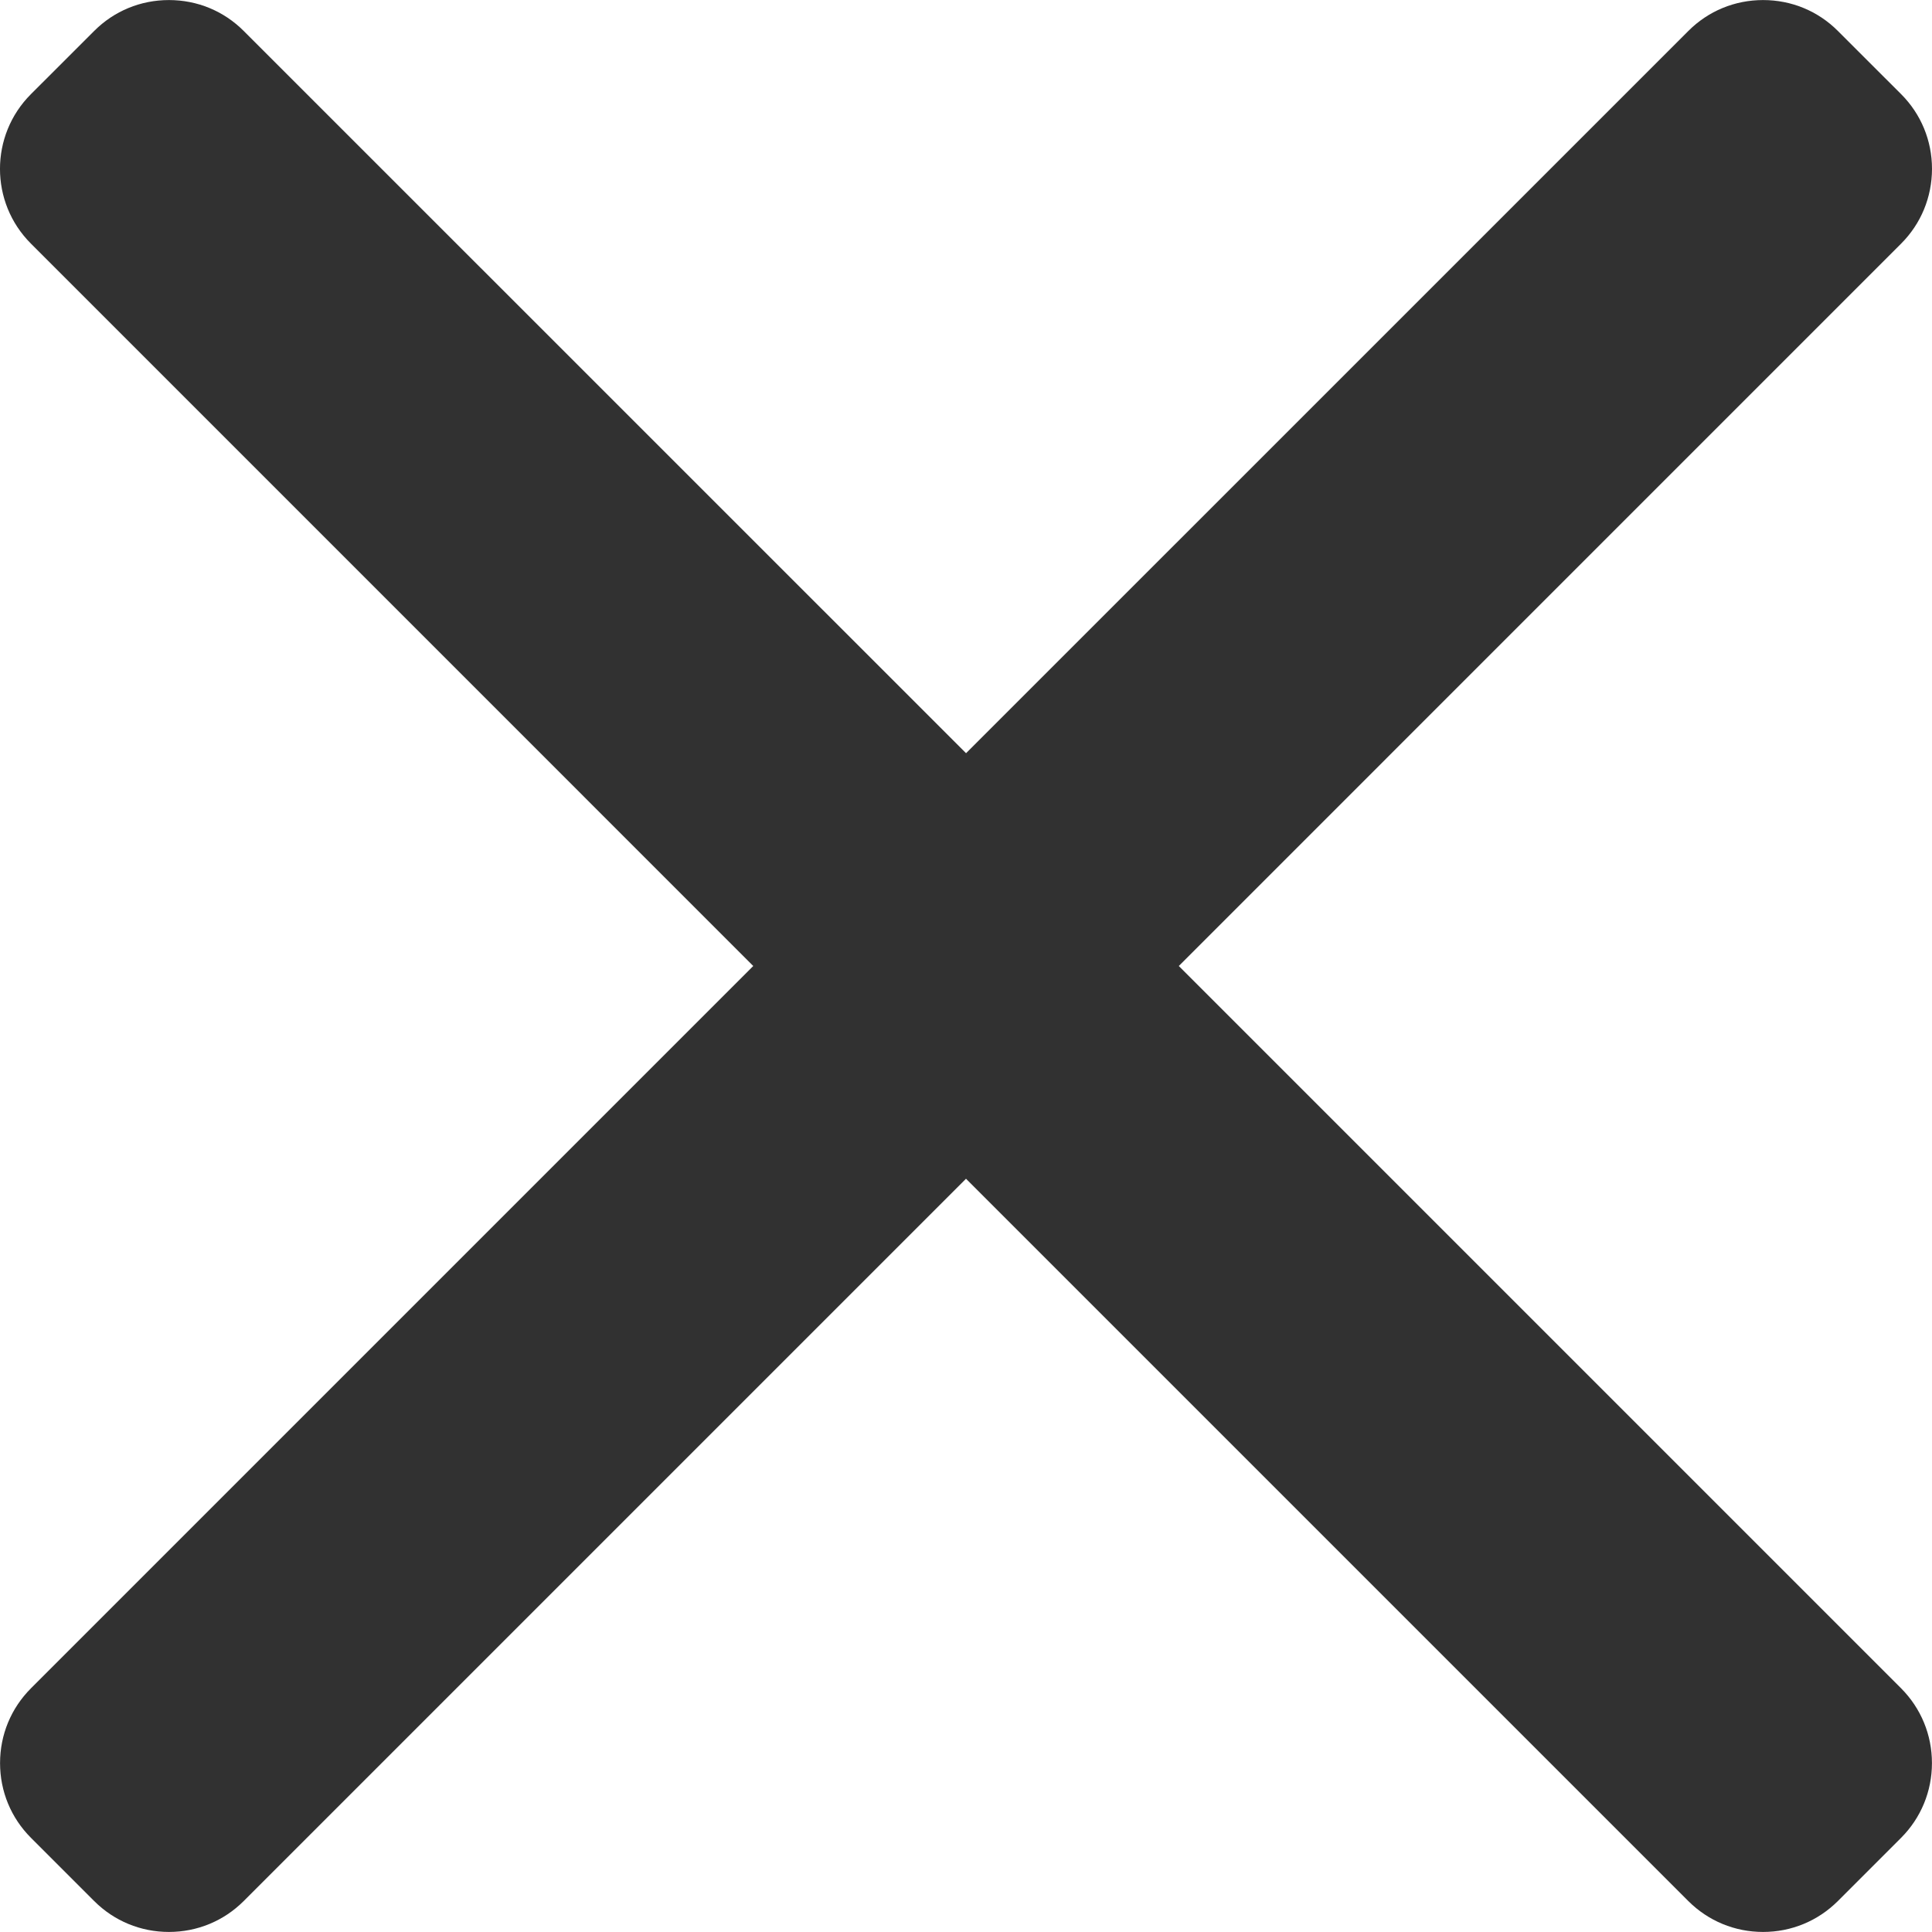 <svg width="35" height="35" viewBox="0 0 35 35" fill="none" xmlns="http://www.w3.org/2000/svg">
<path d="M21.355 17.5L34.441 4.413C34.801 4.053 34.999 3.572 35 3.06C35 2.547 34.801 2.066 34.441 1.706L33.294 0.56C32.934 0.199 32.453 0.001 31.94 0.001C31.428 0.001 30.947 0.199 30.587 0.56L17.501 13.645L4.414 0.56C4.054 0.199 3.573 0.001 3.06 0.001C2.548 0.001 2.067 0.199 1.707 0.56L0.56 1.706C-0.187 2.453 -0.187 3.667 0.56 4.413L13.646 17.5L0.56 30.586C0.2 30.947 0.001 31.427 0.001 31.94C0.001 32.452 0.2 32.933 0.56 33.293L1.707 34.44C2.067 34.8 2.548 34.999 3.06 34.999C3.573 34.999 4.054 34.8 4.414 34.44L17.5 21.354L30.586 34.44C30.947 34.8 31.427 34.999 31.94 34.999H31.94C32.453 34.999 32.933 34.8 33.294 34.44L34.441 33.293C34.8 32.933 34.999 32.452 34.999 31.94C34.999 31.427 34.8 30.947 34.441 30.586L21.355 17.5Z" fill="#313131"/>
</svg>
